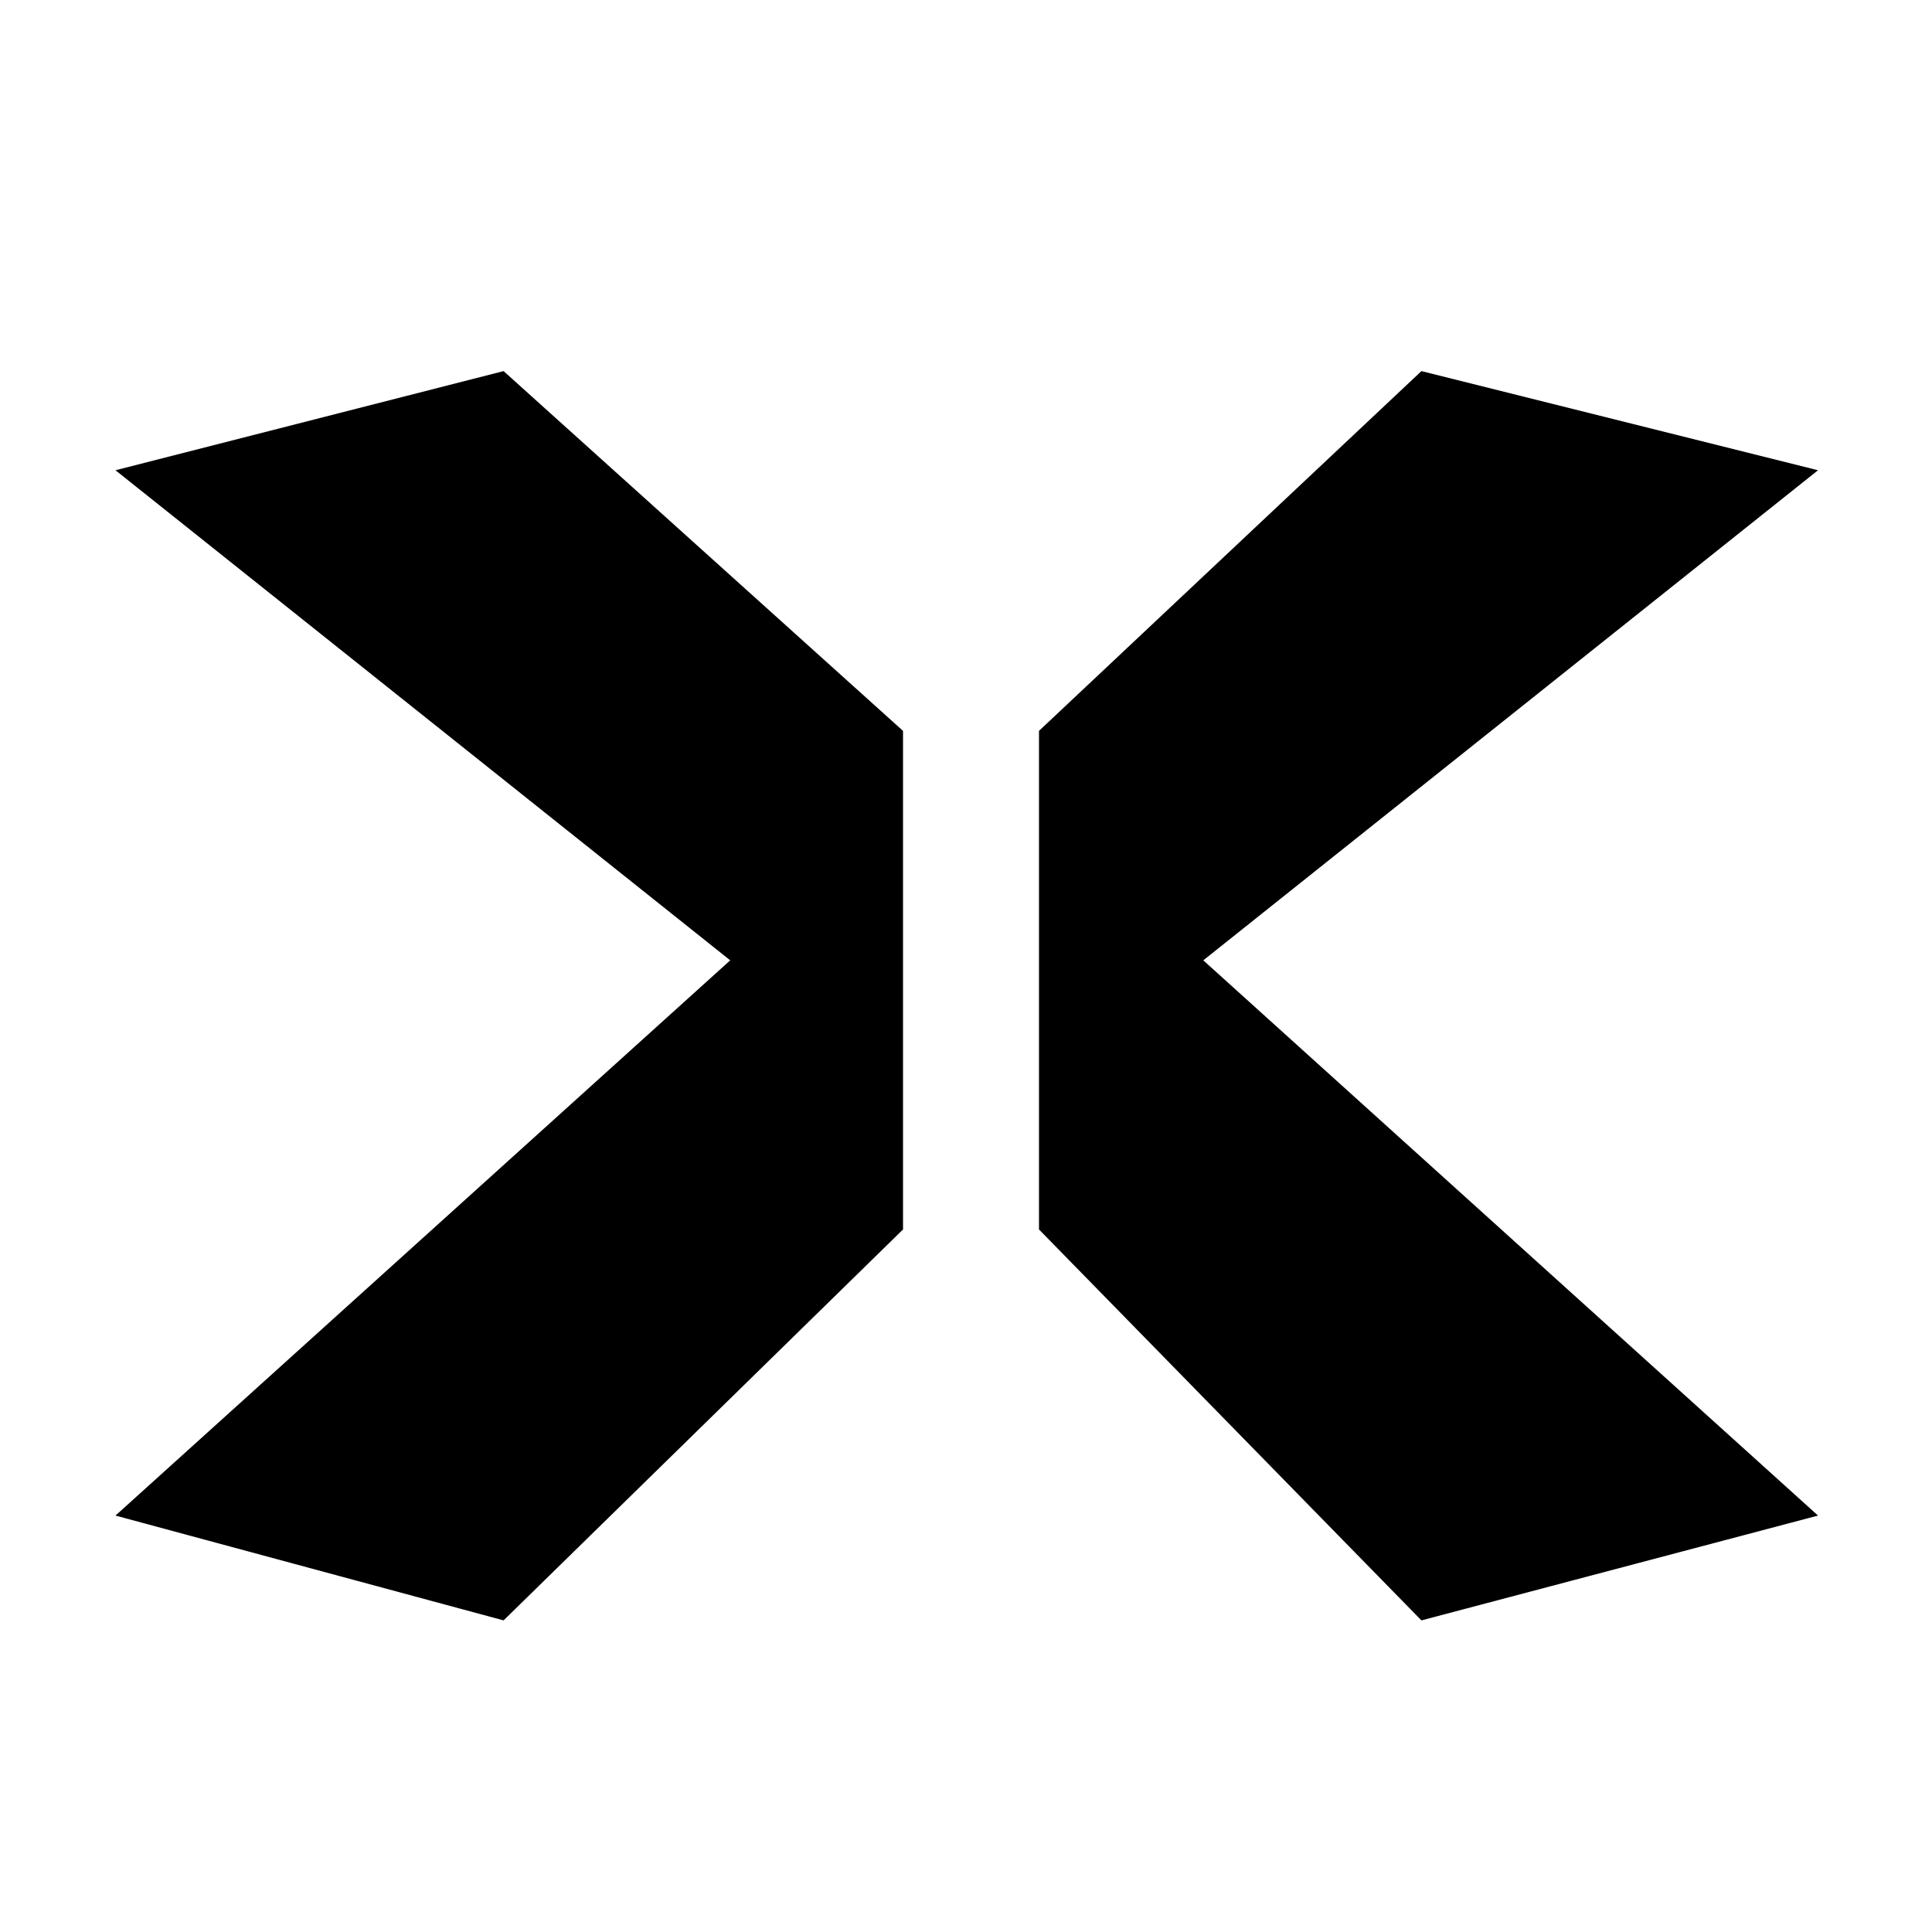 <svg width="1023" height="1023" viewBox="0 0 1023 1023" fill="none" xmlns="http://www.w3.org/2000/svg">
<path d="M550.15 387V651L752.65 858L962.65 802.5L637.15 508.5L962.65 249L752.65 196.5L550.15 387ZM478.15 387V651L266.65 858L61.15 802.5L386.65 508.5L61.15 249L266.65 196.5L478.15 387Z" fill="black"/>
</svg>

